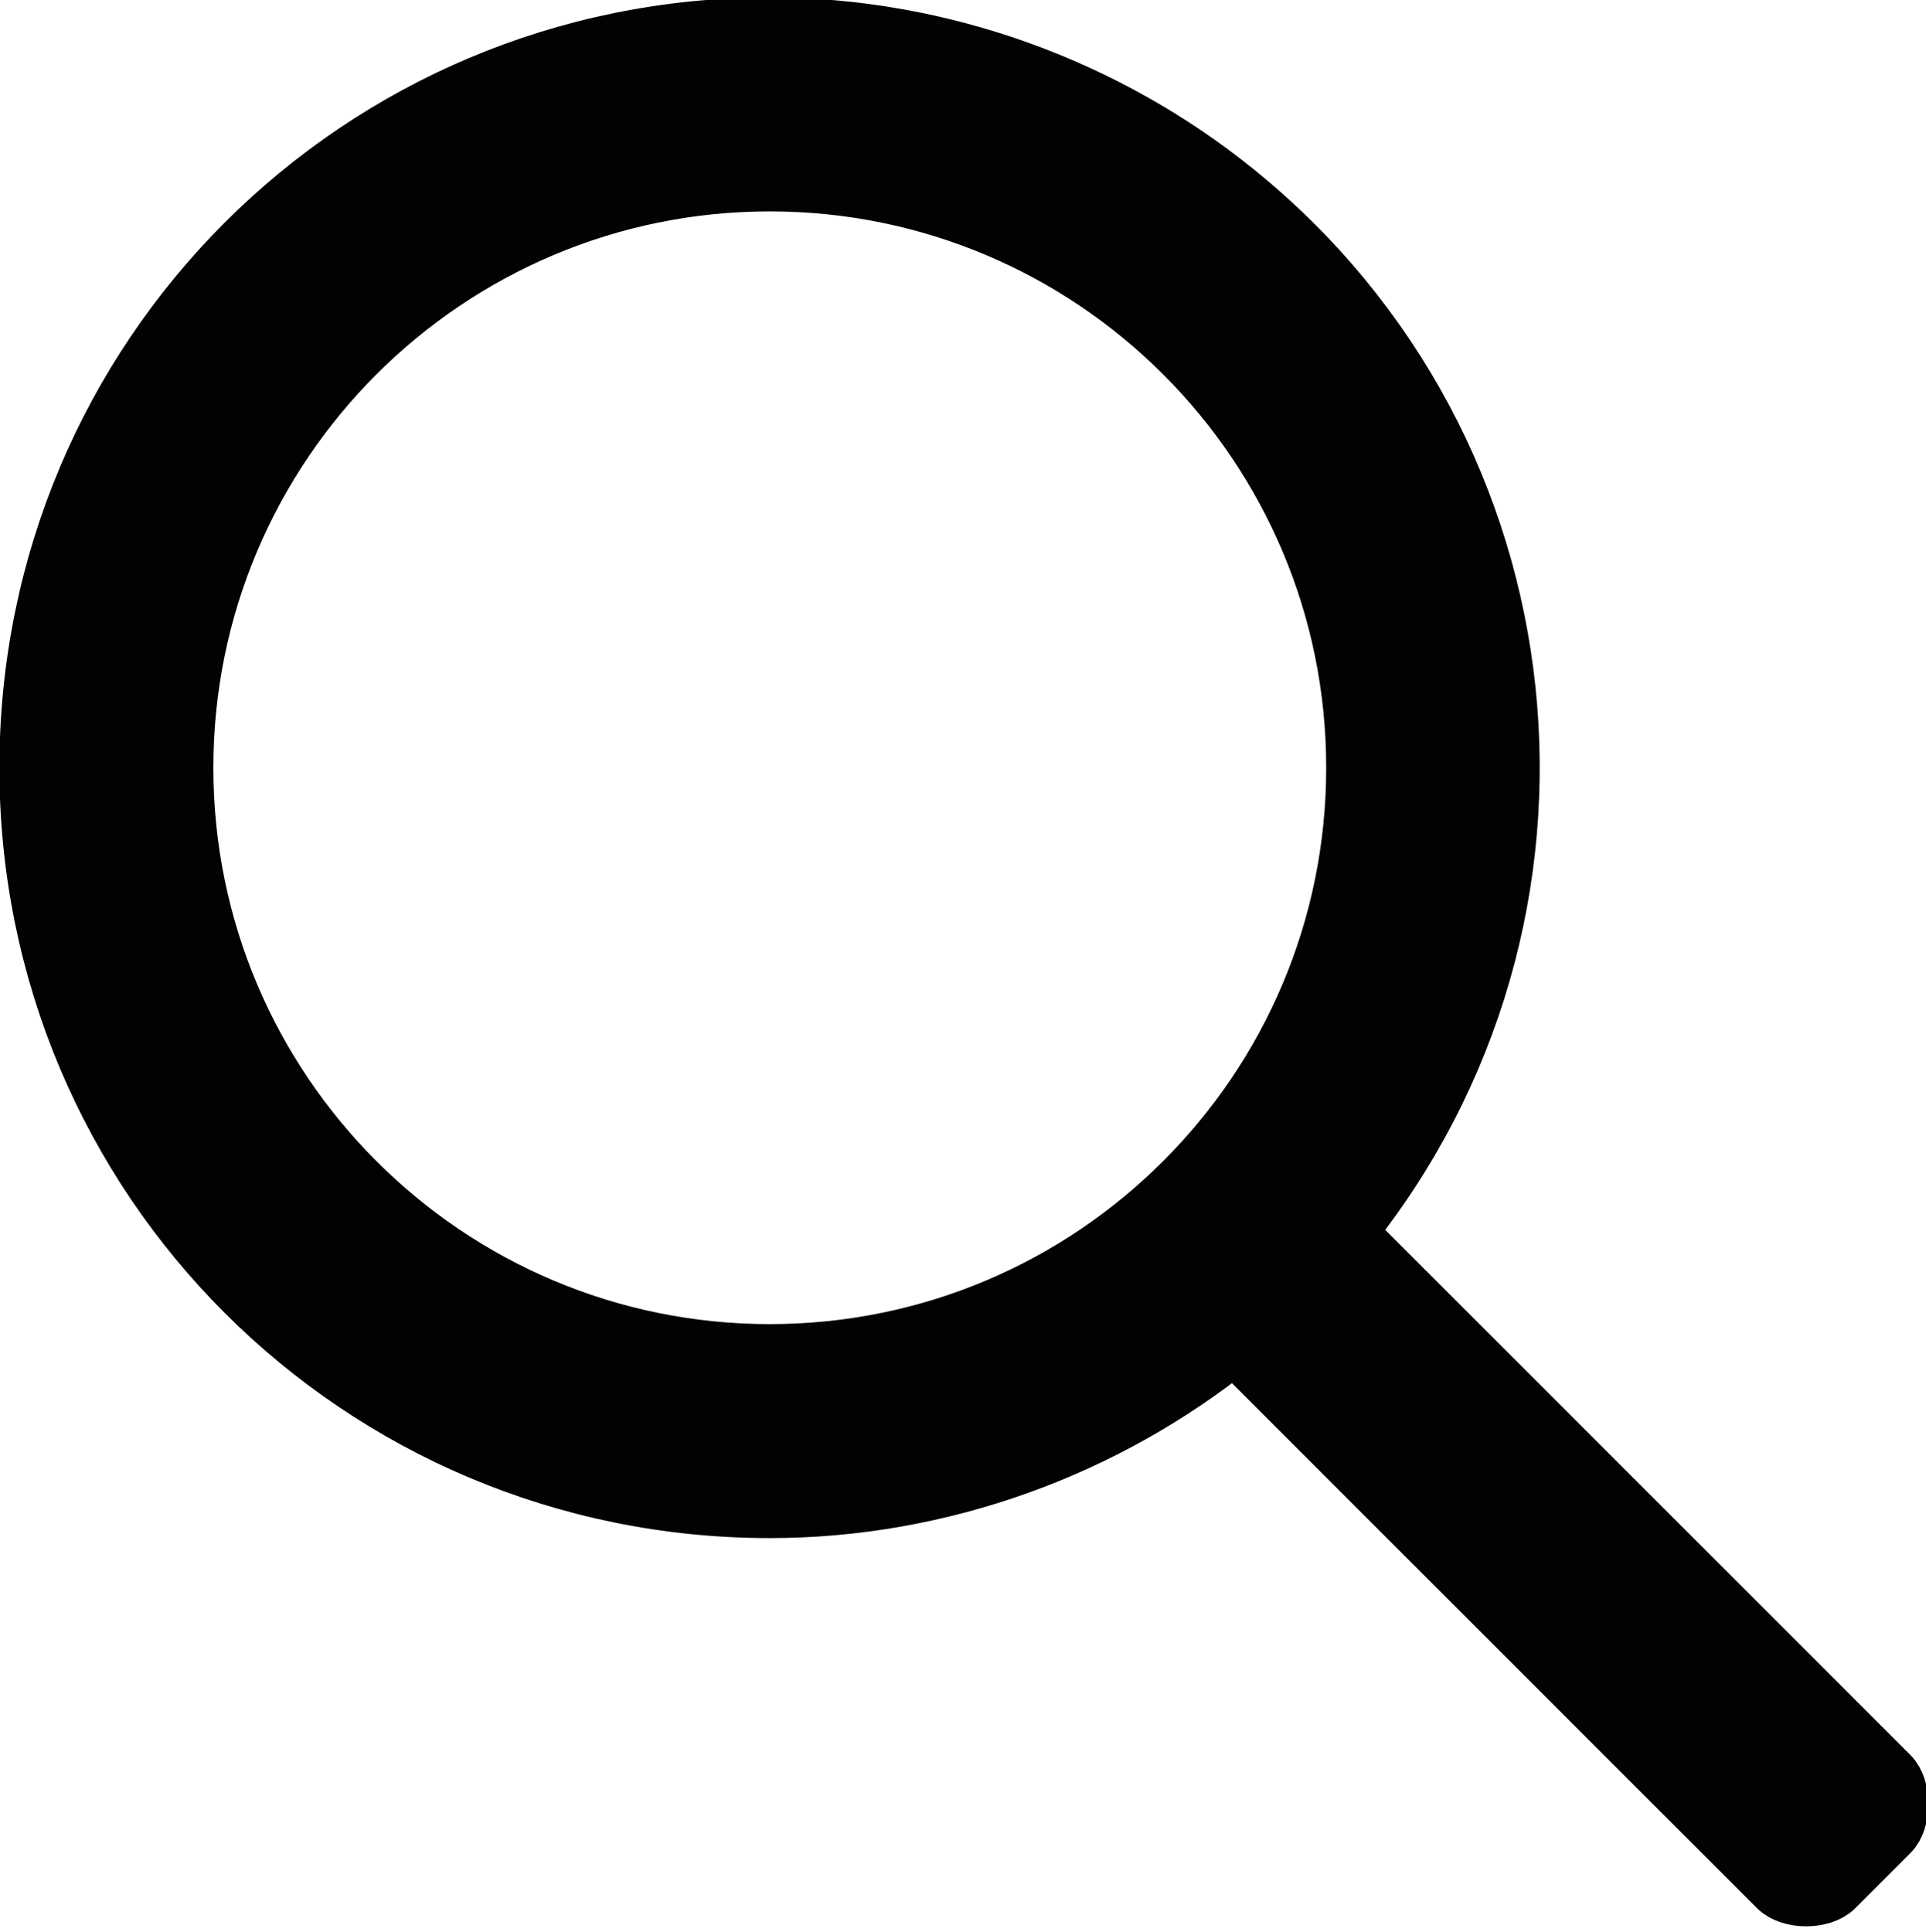 <?xml version="1.0" encoding="utf-8"?>
<!-- Generator: Adobe Illustrator 25.2.1, SVG Export Plug-In . SVG Version: 6.00 Build 0)  -->
<svg version="1.1" id="Layer_1" xmlns="http://www.w3.org/2000/svg" xmlns:xlink="http://www.w3.org/1999/xlink" x="0px" y="0px"
	 viewBox="0 0 31.5 31.6" style="enable-background:new 0 0 31.5 31.6;" xml:space="preserve">
<style type="text/css">
	.st0{fill:#020203;stroke:#020203;stroke-miterlimit:10;}
</style>
<g id="Group_111" transform="translate(-16.61 -14.042)">
	<path id="Path_347" class="st0" d="M29.2,14.5c-6.7,0-12.1,5.4-12.1,12.1s5.4,12.1,12.1,12.1c2.8,0,5.5-1,7.6-2.7l8.9,8.9
		c0.2,0.2,0.7,0.2,0.9,0l0,0l0.9-0.9c0.2-0.2,0.2-0.7,0-0.9l0,0l-8.9-8.9c4.2-5.2,3.4-12.8-1.8-17C34.7,15.5,32,14.5,29.2,14.5
		L29.2,14.5z M29.2,36.2c-5.3,0-9.6-4.3-9.6-9.6s4.3-9.6,9.6-9.6s9.6,4.3,9.6,9.6S34.5,36.2,29.2,36.2L29.2,36.2z"/>
</g>
</svg>
